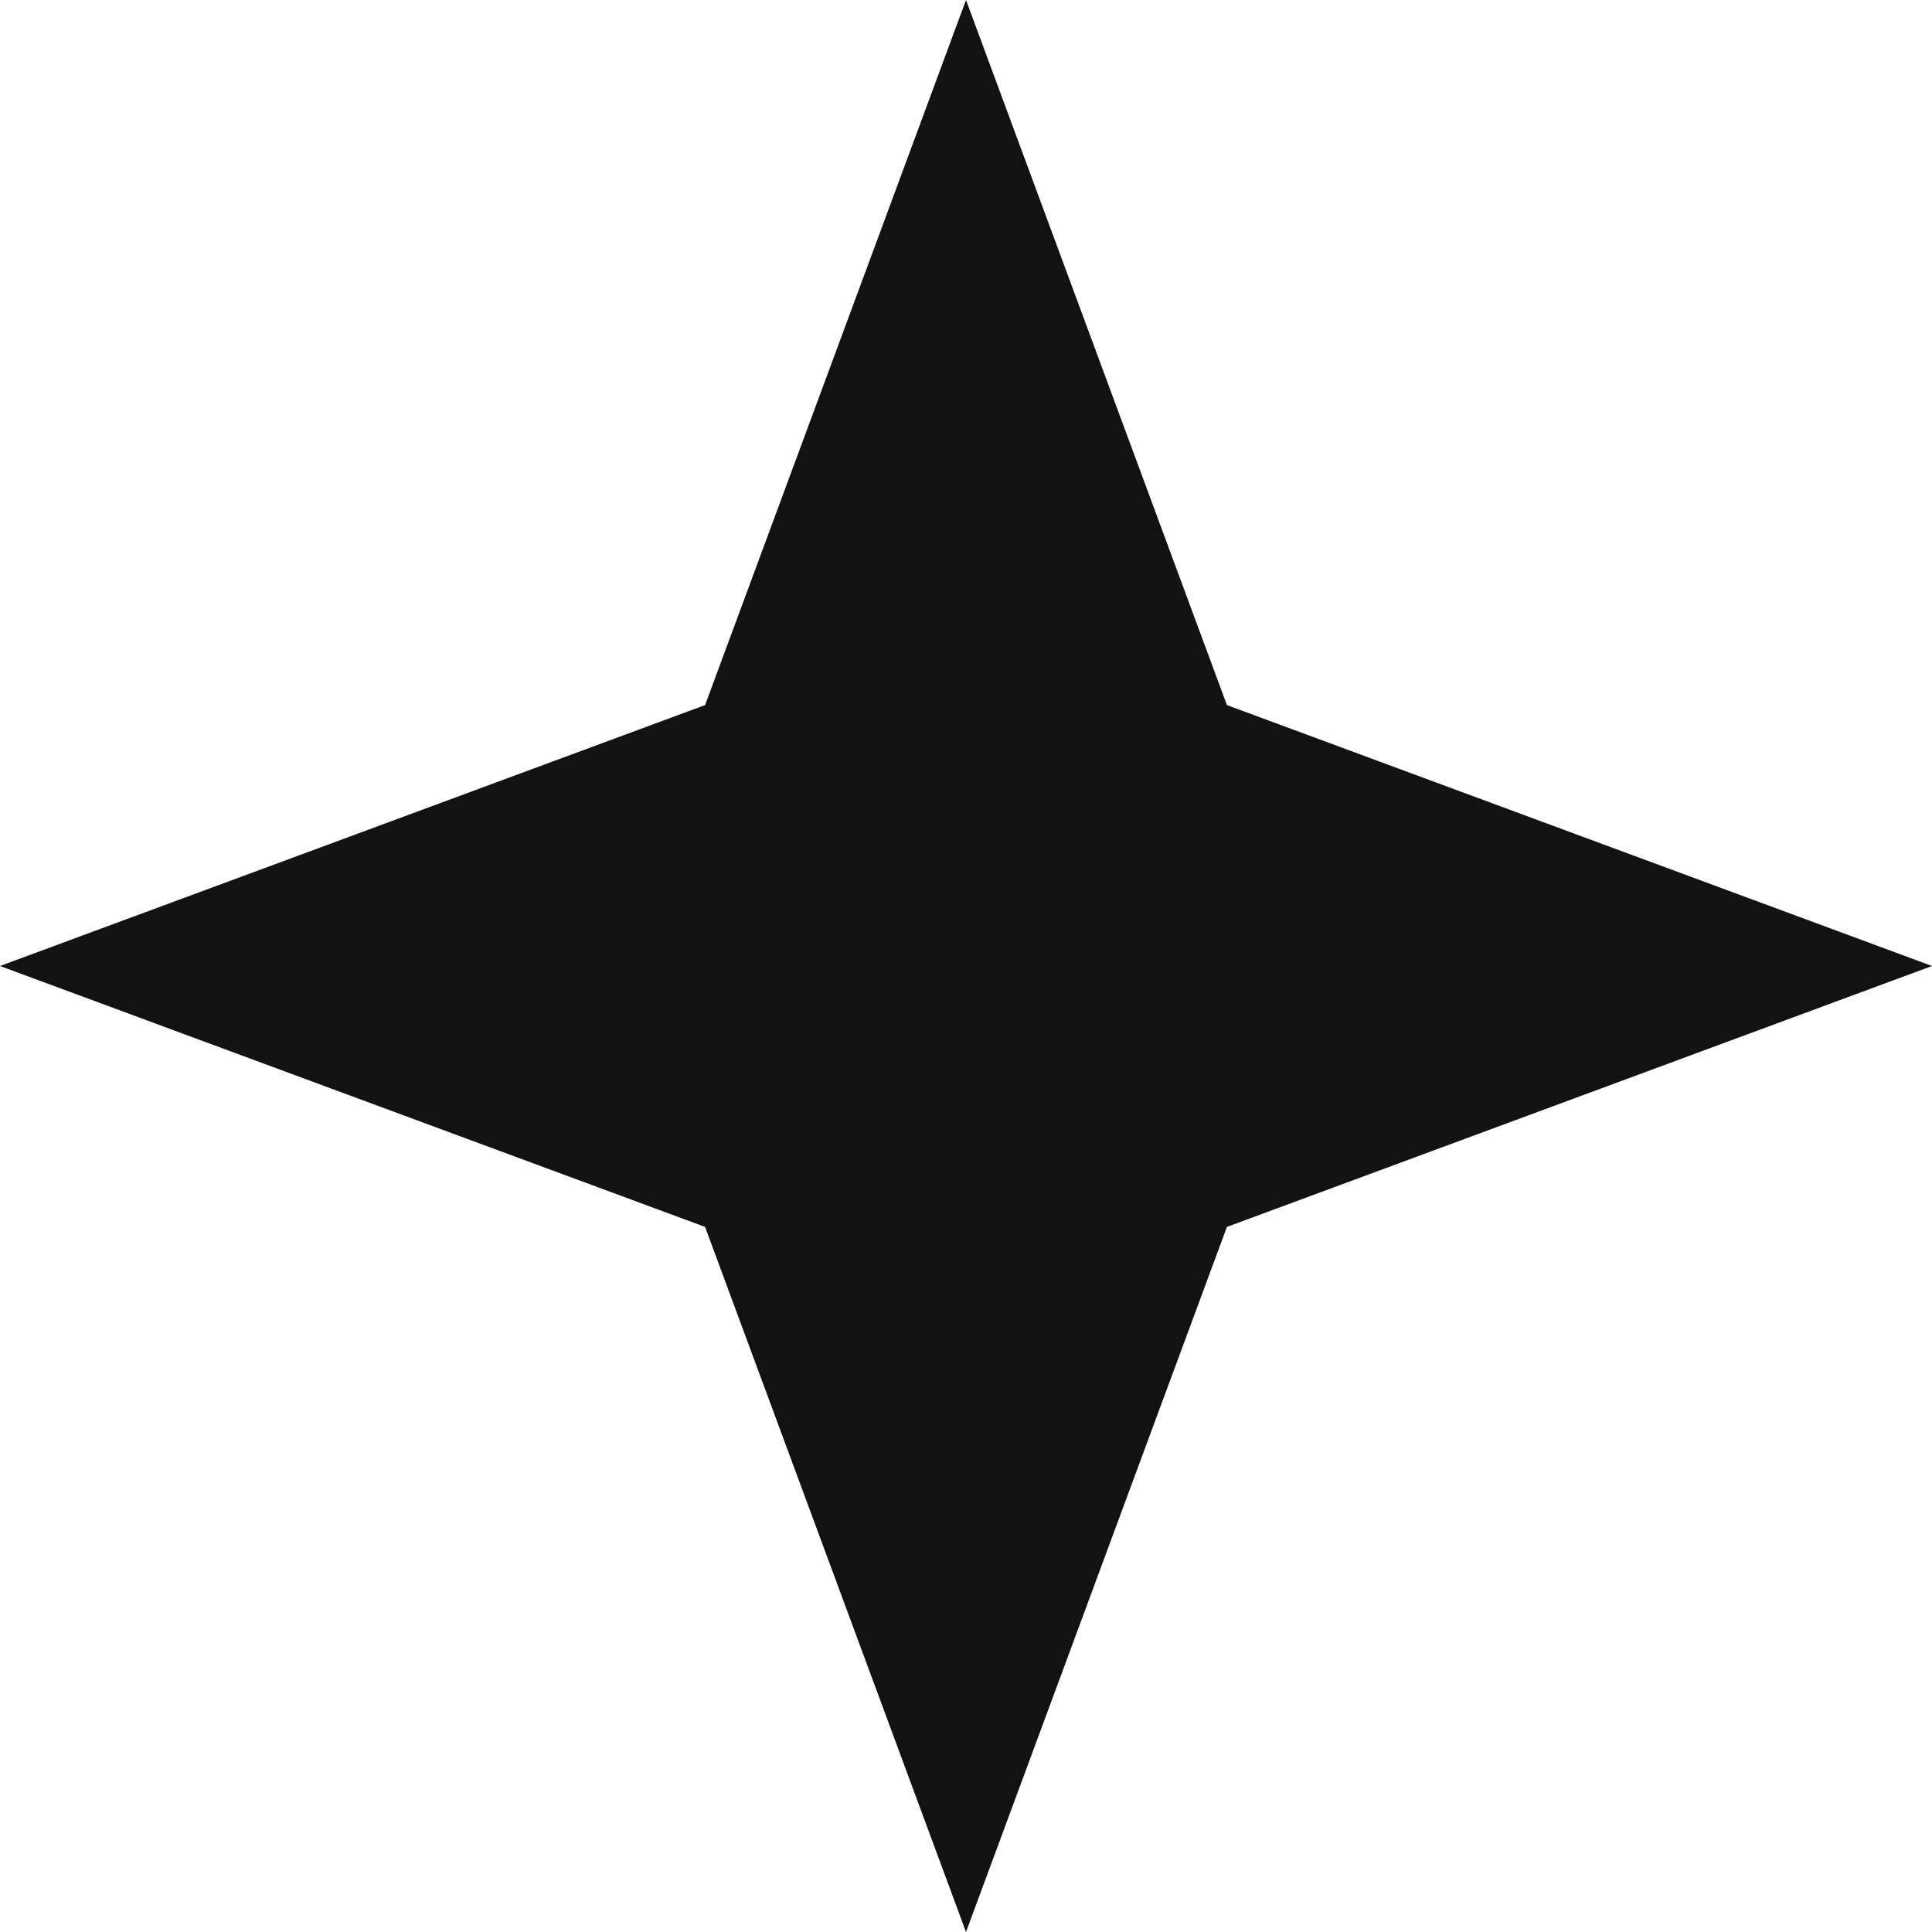 <svg width="40" height="40" viewBox="0 0 40 40" fill="none" xmlns="http://www.w3.org/2000/svg">
<path d="M20 0L25.402 14.598L40 20L25.402 25.402L20 40L14.598 25.402L0 20L14.598 14.598L20 0Z" fill="#121211"/>
</svg>

